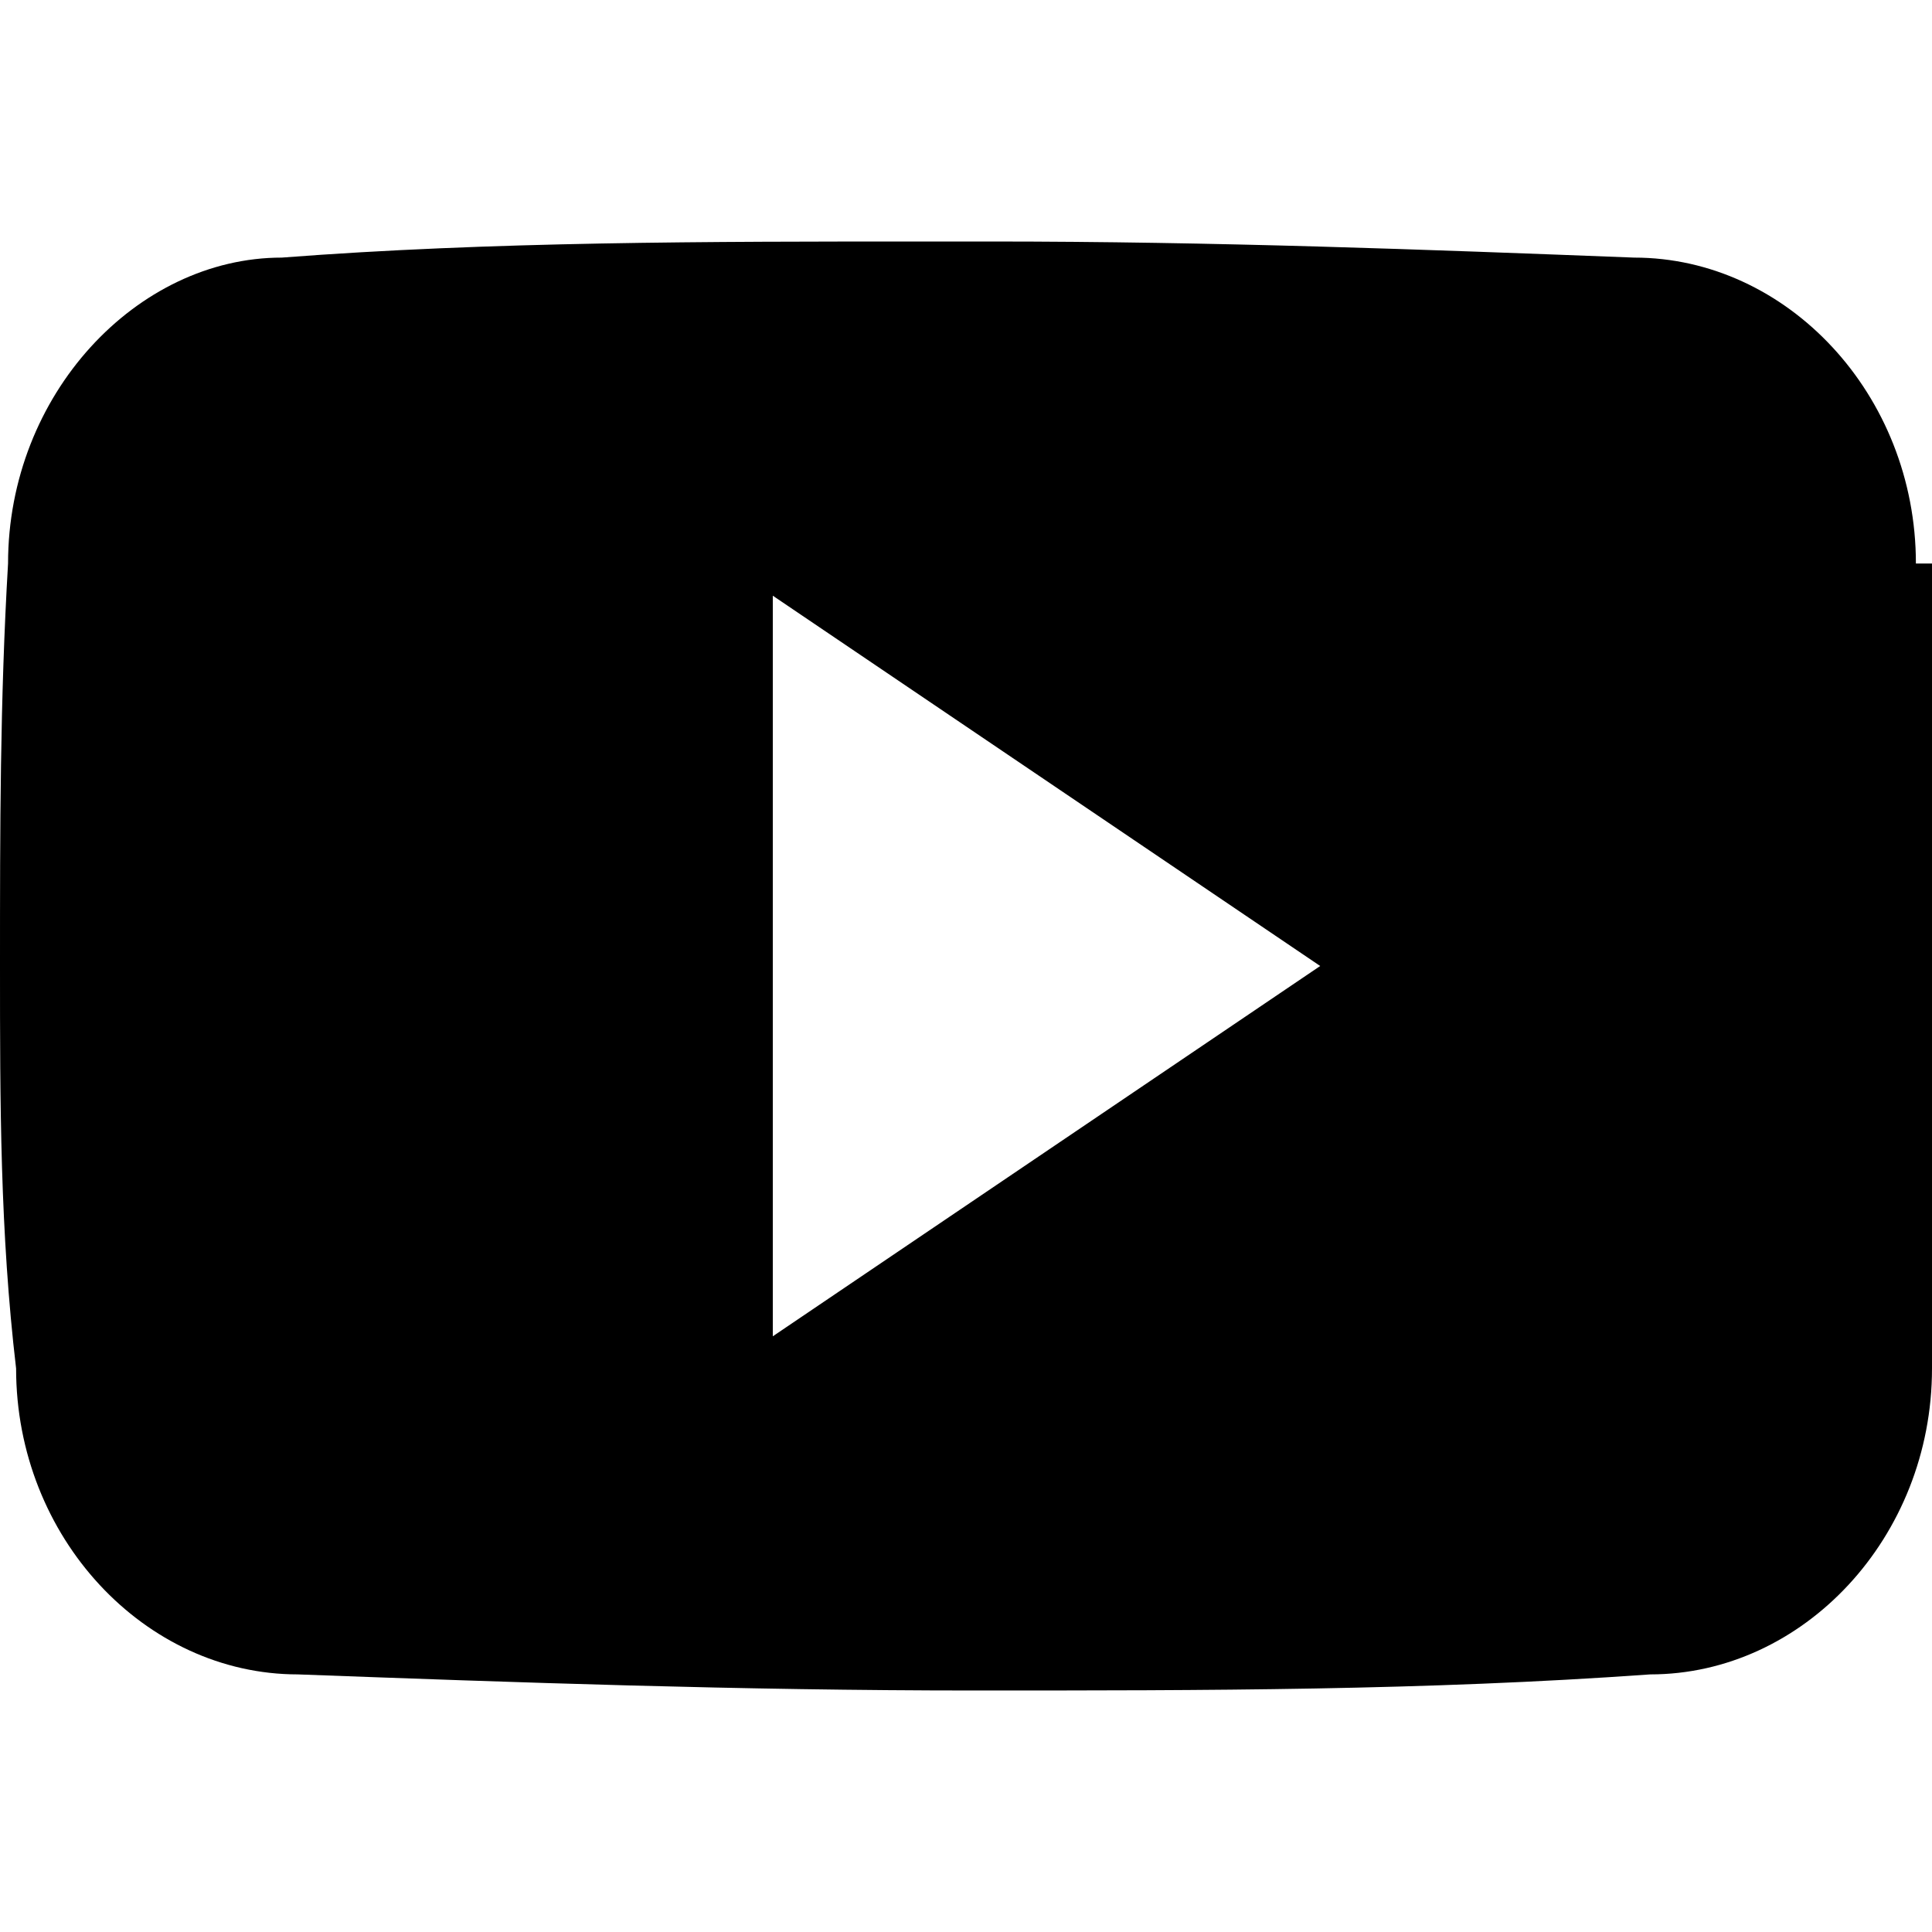 <svg viewBox="0 0 24 24">  
  <path d="M23.8,7c0-2.1-1.6-3.8-3.5-3.8-2.6-.1-5.2-.2-8-.2h-.8c-2.7,0-5.4,0-8,.2C1.7,3.2.1,4.9.1,7,0,8.7,0,10.3,0,12c0,1.7,0,3.3.2,5,0,2.1,1.6,3.8,3.5,3.8,2.7.1,5.5.2,8.4.2,2.9,0,5.6,0,8.4-.2,1.9,0,3.5-1.7,3.5-3.8.1-1.7.2-3.3.2-5,0-1.7,0-3.3-.2-5ZM9.6,16.6V7.4l6.8,4.6-6.8,4.6Z"/>
</svg>